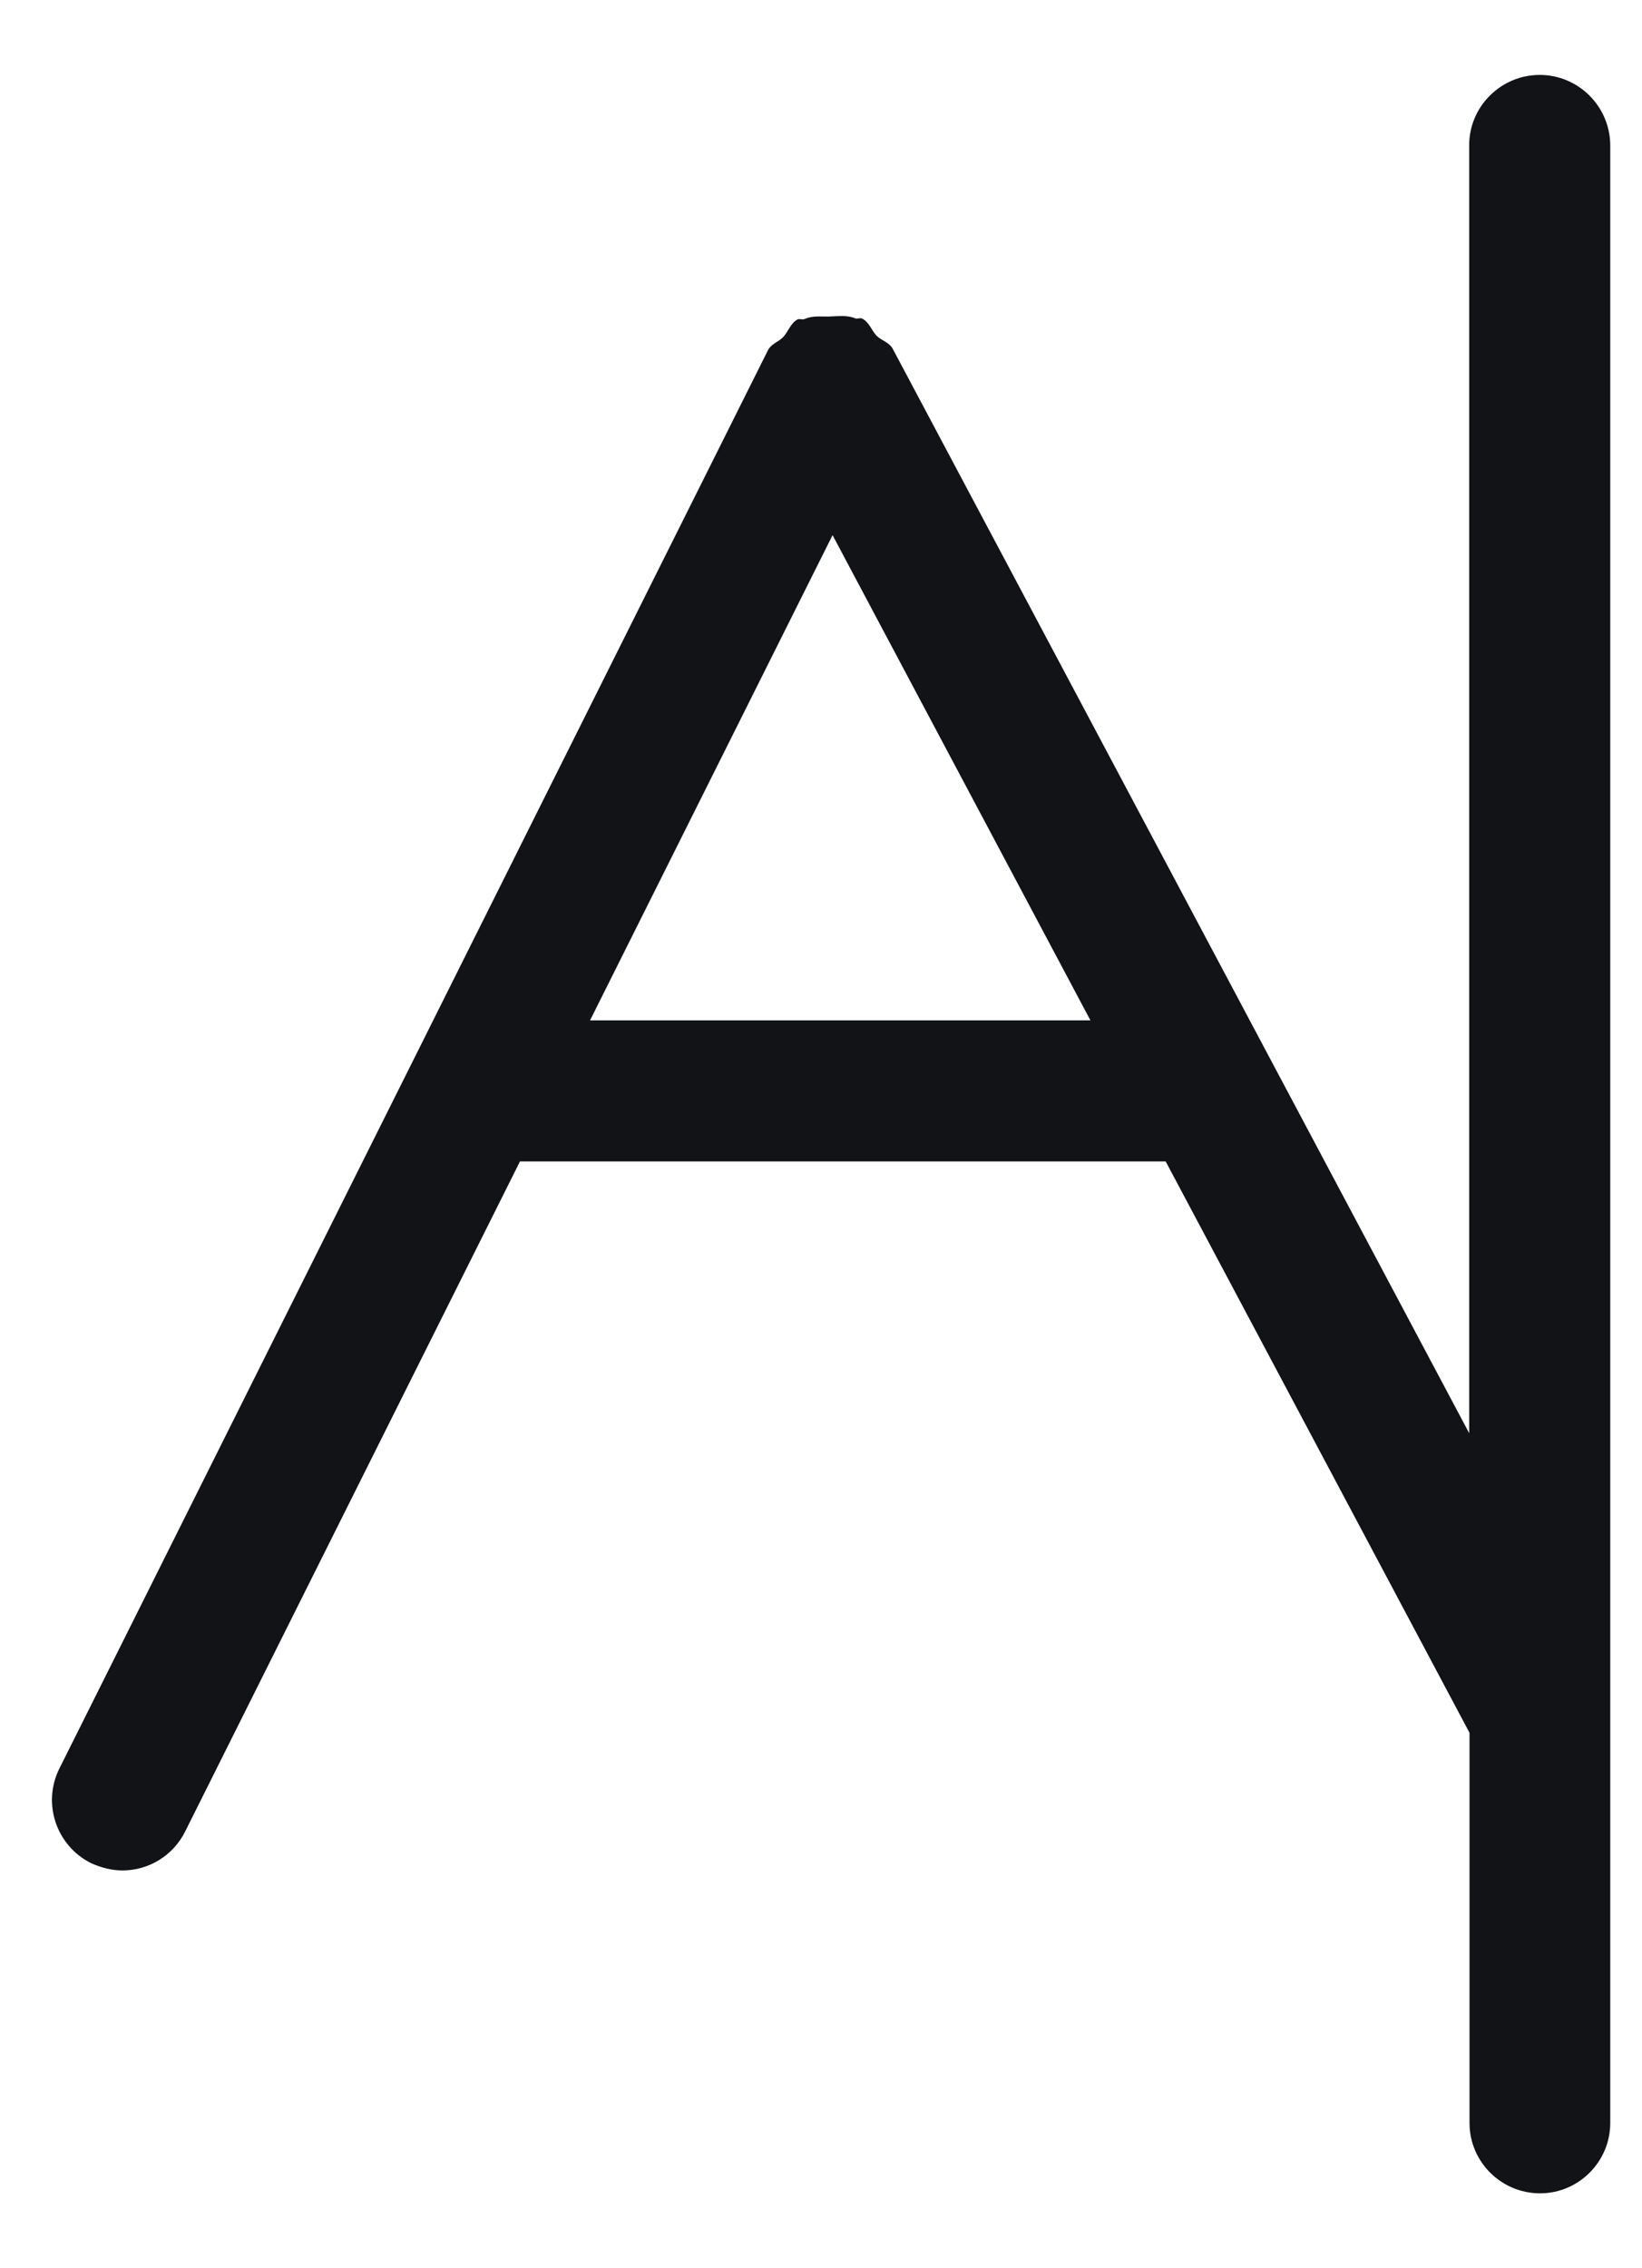 <svg width="21" height="29" viewBox="0 0 21 29" fill="none" xmlns="http://www.w3.org/2000/svg">
<path d="M19.692 0.958C19.194 0.958 18.79 1.364 18.79 1.855V18.324L11.417 4.459C11.371 4.376 11.278 4.356 11.213 4.295C11.145 4.225 11.12 4.121 11.026 4.073C11 4.06 10.969 4.08 10.94 4.071C10.831 4.025 10.723 4.044 10.6 4.047C10.488 4.049 10.389 4.034 10.286 4.08C10.258 4.091 10.229 4.071 10.2 4.084C10.108 4.135 10.084 4.236 10.018 4.308C9.957 4.372 9.862 4.396 9.821 4.479L0.759 22.612C0.538 23.056 0.718 23.596 1.163 23.82C1.293 23.879 1.431 23.914 1.565 23.914C1.895 23.914 2.211 23.732 2.369 23.414L6.65 14.849H14.908L18.794 22.154V27.142C18.794 27.638 19.198 28.042 19.696 28.042C20.192 28.042 20.594 27.636 20.594 27.142V1.855C20.59 1.361 20.188 0.958 19.692 0.958ZM7.546 13.046L10.648 6.842L13.946 13.046H7.546Z" fill="#111317"/>
</svg>
